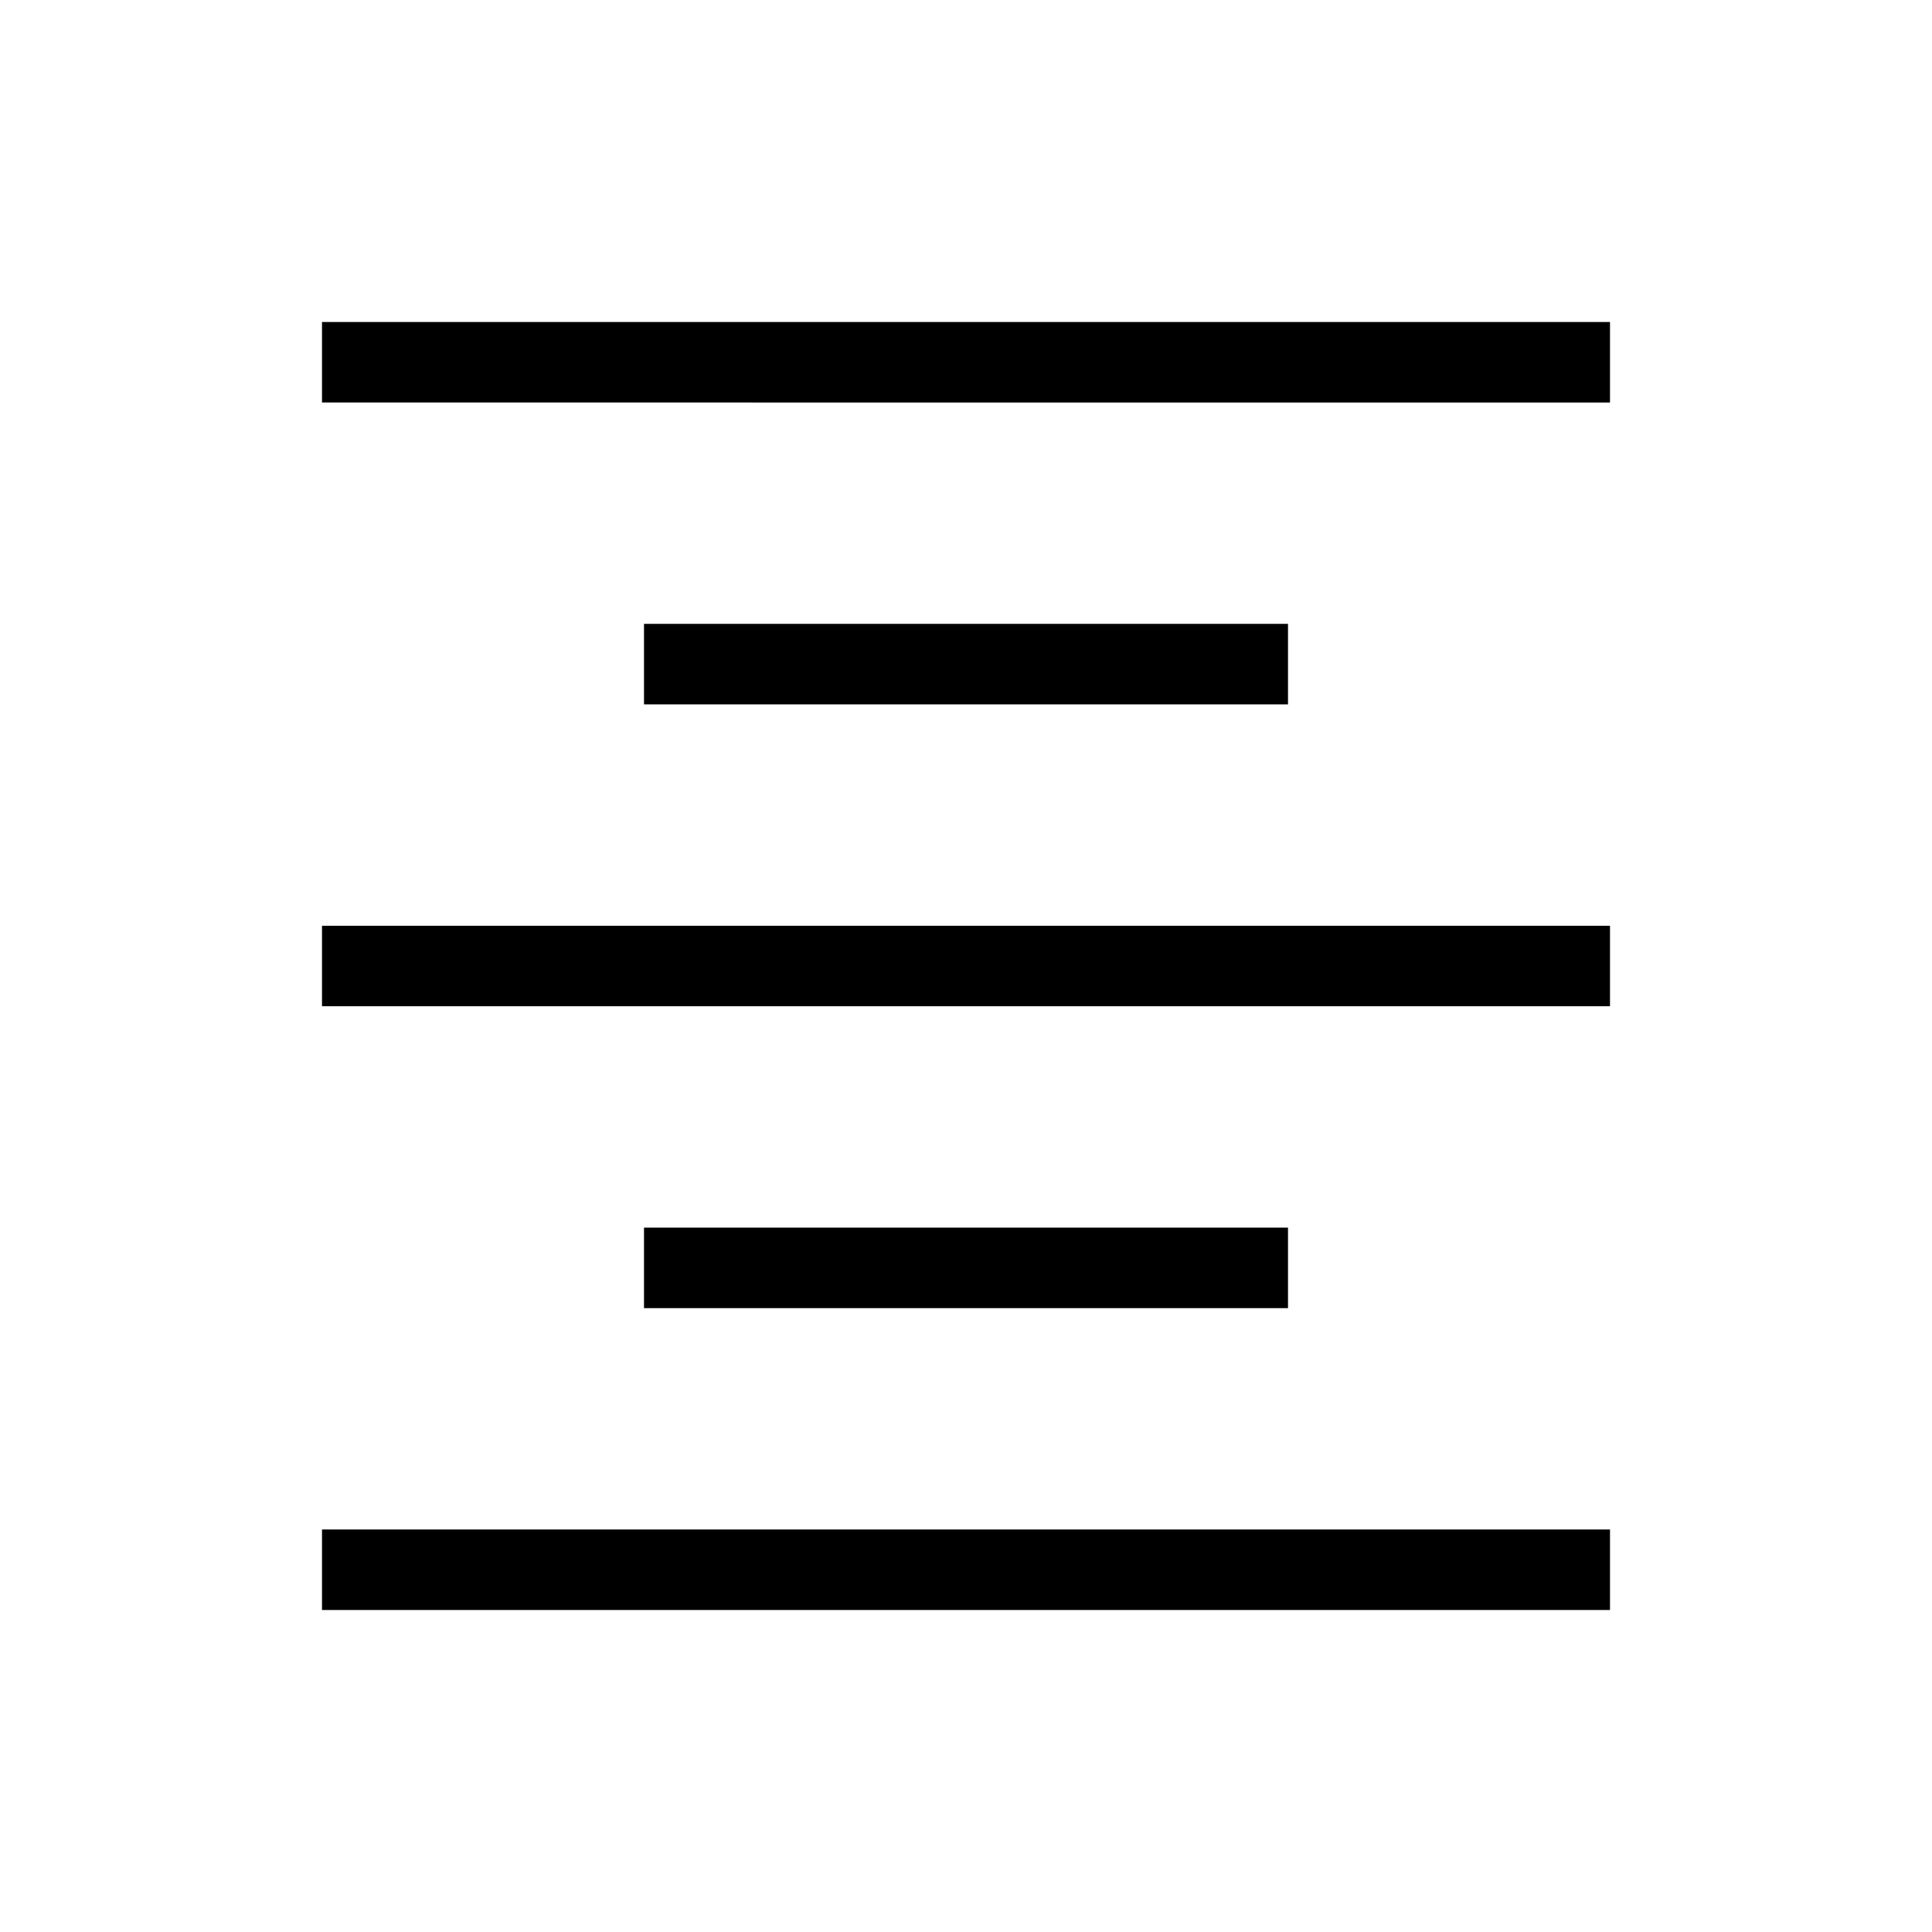 <svg xmlns="http://www.w3.org/2000/svg" xmlns:xlink="http://www.w3.org/1999/xlink" width="24" height="24" viewBox="0 0 24 24"><path fill="currentColor" d="M4 20v-1h16v1zm4-3.75v-1h8v1zM4 12.5v-1h16v1zm4-3.75v-1h8v1zM4 5V4h16v1z"/></svg>